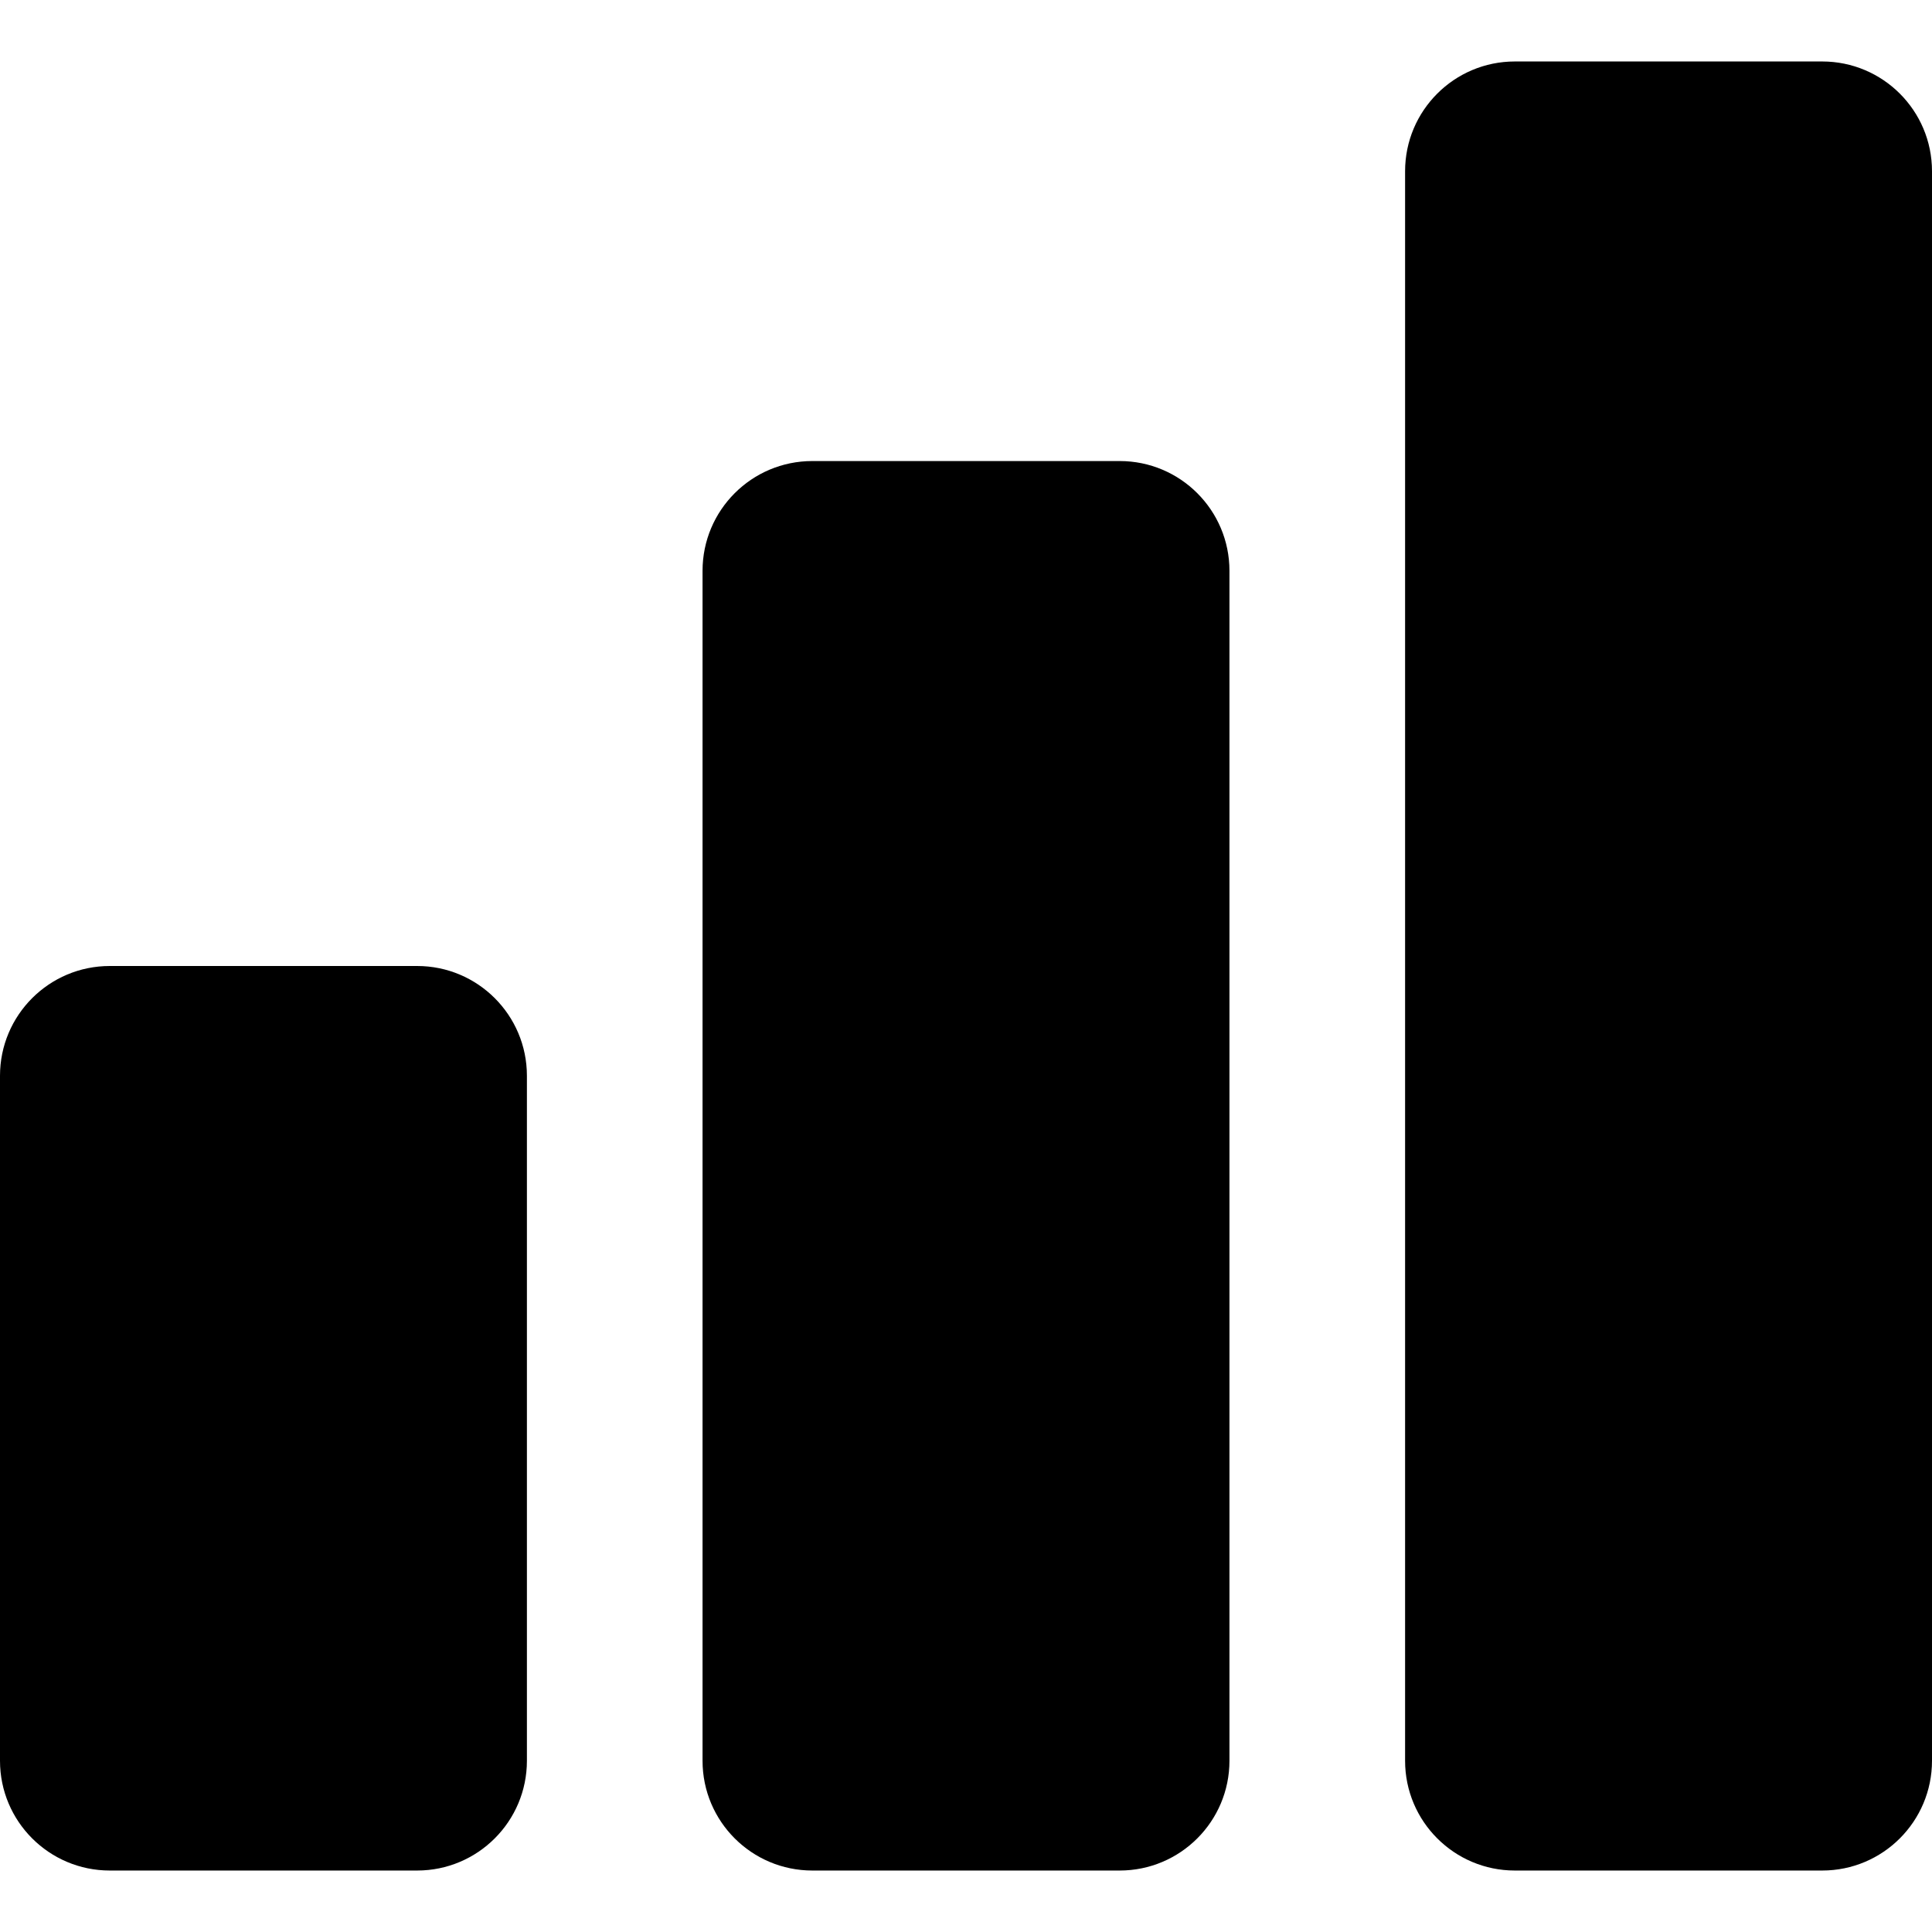 <?xml version="1.0" encoding="iso-8859-1"?>
<!-- Generator: Adobe Illustrator 19.0.0, SVG Export Plug-In . SVG Version: 6.00 Build 0)  -->
<svg version="1.1" id="Layer_1" xmlns="http://www.w3.org/2000/svg" xmlns:xlink="http://www.w3.org/1999/xlink" x="0px" y="0px"
	 viewBox="0 0 440 440" style="enable-background:new 0 0 440 440;" xml:space="preserve">
<g>
	<path d="M255,105h-70c-13.807,0-25,11.193-25,25v271c0,13.807,11.193,25,25,25h70c13.807,0,25-11.193,25-25V130
		C280,116.193,268.807,105,255,105z"/>
	<path d="M415,14h-70c-13.807,0-25,11.193-25,25v362c0,13.807,11.193,25,25,25h70c13.807,0,25-11.193,25-25V39
		C440,25.193,428.807,14,415,14z"/>
	<path d="M95,220H25c-13.807,0-25,11.193-25,25v156c0,13.807,11.193,25,25,25h70c13.807,0,25-11.193,25-25V245
		C120,231.193,108.807,220,95,220z"/>
</g>
<g>
</g>
<g>
</g>
<g>
</g>
<g>
</g>
<g>
</g>
<g>
</g>
<g>
</g>
<g>
</g>
<g>
</g>
<g>
</g>
<g>
</g>
<g>
</g>
<g>
</g>
<g>
</g>
<g>
</g>
</svg>
